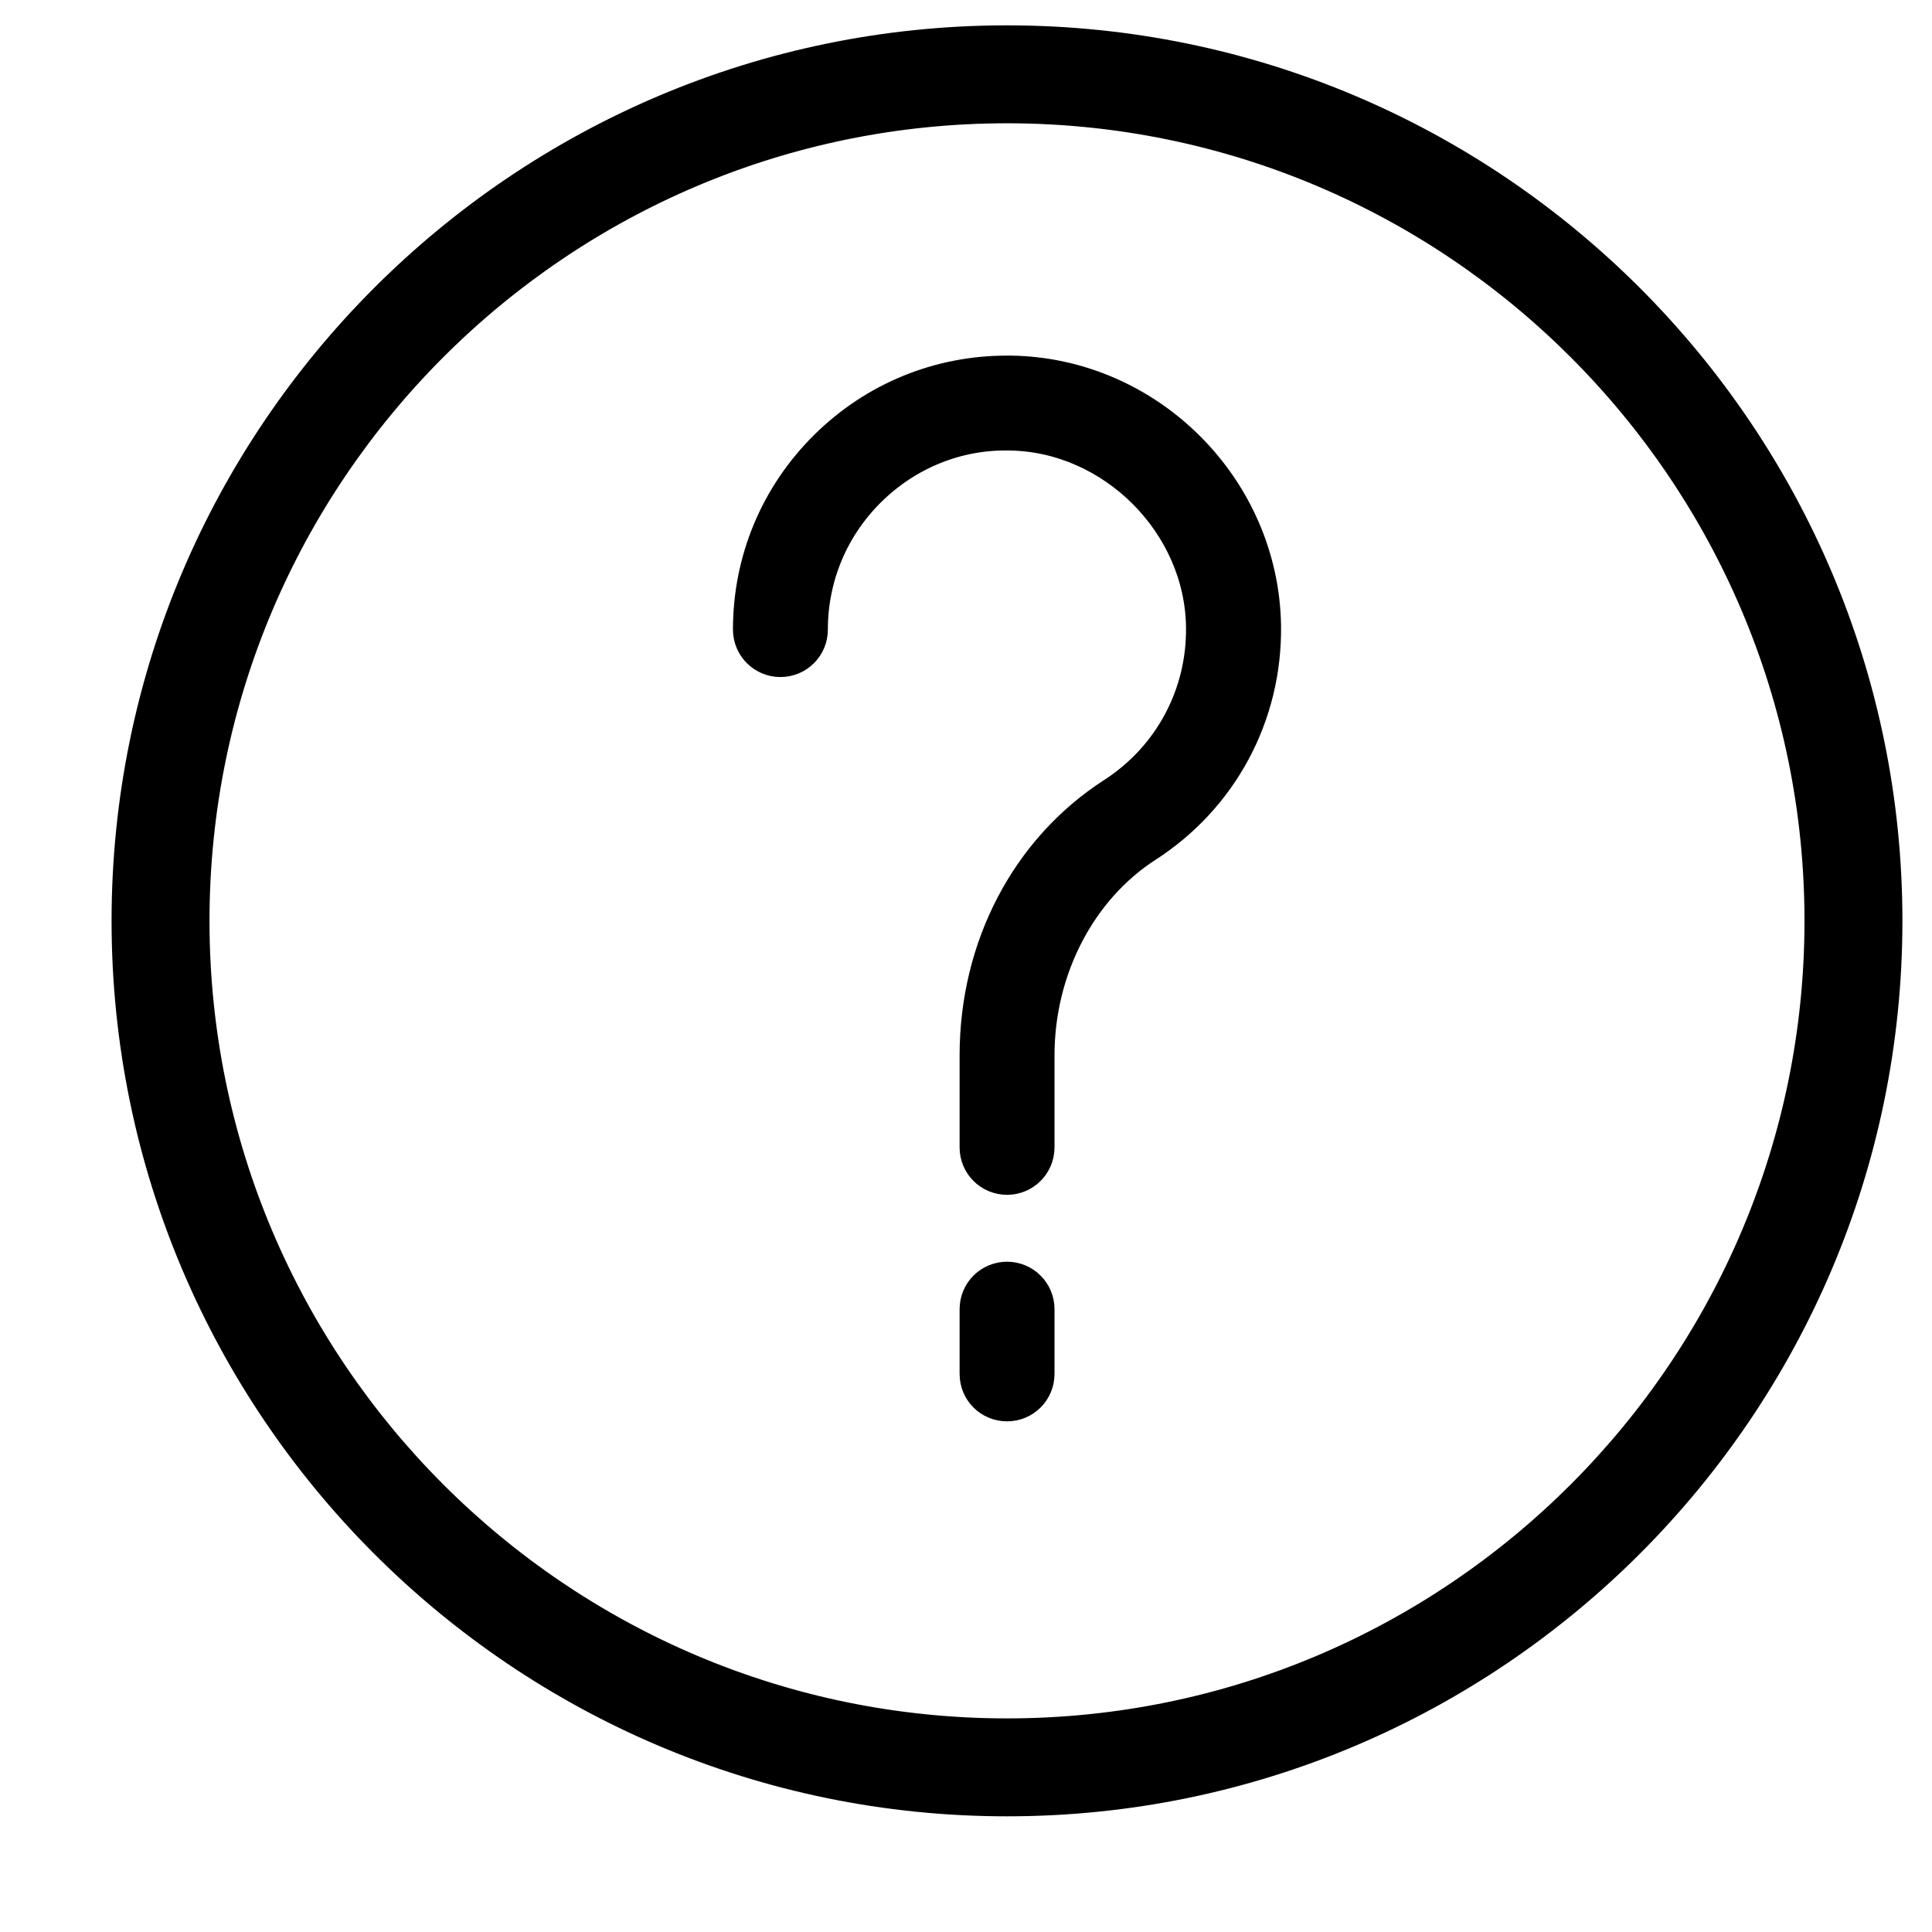 <?xml version="1.0" encoding="UTF-8"?>
<svg width="16px" height="16px" viewBox="0 0 16 16" version="1.1" xmlns="http://www.w3.org/2000/svg" xmlns:xlink="http://www.w3.org/1999/xlink">
    <!-- Generator: Sketch 41 (35326) - http://www.bohemiancoding.com/sketch -->
    <title>Group 34</title>
    <desc>Created with Sketch.</desc>
    <defs></defs>
    <g id="V1" stroke="none" stroke-width="1" fill="none" fill-rule="evenodd">
        <g id="Group-34" transform="translate(1, 0)" stroke="#000000" stroke-width="0.25" fill="#000000">
            <path d="M7.34,0.335 C3.319,0.335 0.049,3.606 0.049,7.626 C0.049,11.646 3.319,14.917 7.34,14.917 C11.36,14.917 14.63,11.646 14.63,7.626 C14.63,3.606 11.36,0.335 7.34,0.335 Z M7.34,14.356 C3.629,14.356 0.61,11.337 0.61,7.626 C0.61,3.915 3.629,0.896 7.34,0.896 C11.05,0.896 14.069,3.915 14.069,7.626 C14.069,11.337 11.05,14.356 7.34,14.356 Z" id="Shape"></path>
            <path d="M7.34,10.574 C7.191,10.574 7.072,10.694 7.072,10.842 L7.072,11.378 C7.072,11.527 7.191,11.646 7.34,11.646 C7.488,11.646 7.608,11.527 7.608,11.378 L7.608,10.842 C7.608,10.694 7.488,10.574 7.34,10.574 Z" id="Shape"></path>
            <path d="M7.37,3.07 C7.36,3.07 7.349,3.07 7.339,3.07 C6.772,3.07 6.239,3.288 5.834,3.687 C5.422,4.093 5.195,4.635 5.195,5.214 C5.195,5.362 5.315,5.482 5.463,5.482 C5.612,5.482 5.731,5.362 5.731,5.214 C5.731,4.78 5.902,4.373 6.21,4.069 C6.519,3.764 6.931,3.596 7.363,3.606 C8.21,3.618 8.936,4.343 8.947,5.191 C8.955,5.749 8.68,6.263 8.21,6.566 C7.497,7.026 7.072,7.839 7.072,8.74 L7.072,9.502 C7.072,9.65 7.191,9.77 7.34,9.77 C7.488,9.77 7.608,9.65 7.608,9.502 L7.608,8.74 C7.608,8.032 7.95,7.372 8.501,7.016 C9.127,6.613 9.494,5.928 9.484,5.183 C9.467,4.034 8.519,3.086 7.37,3.07 Z" id="Shape"></path>
        </g>
    </g>
</svg>